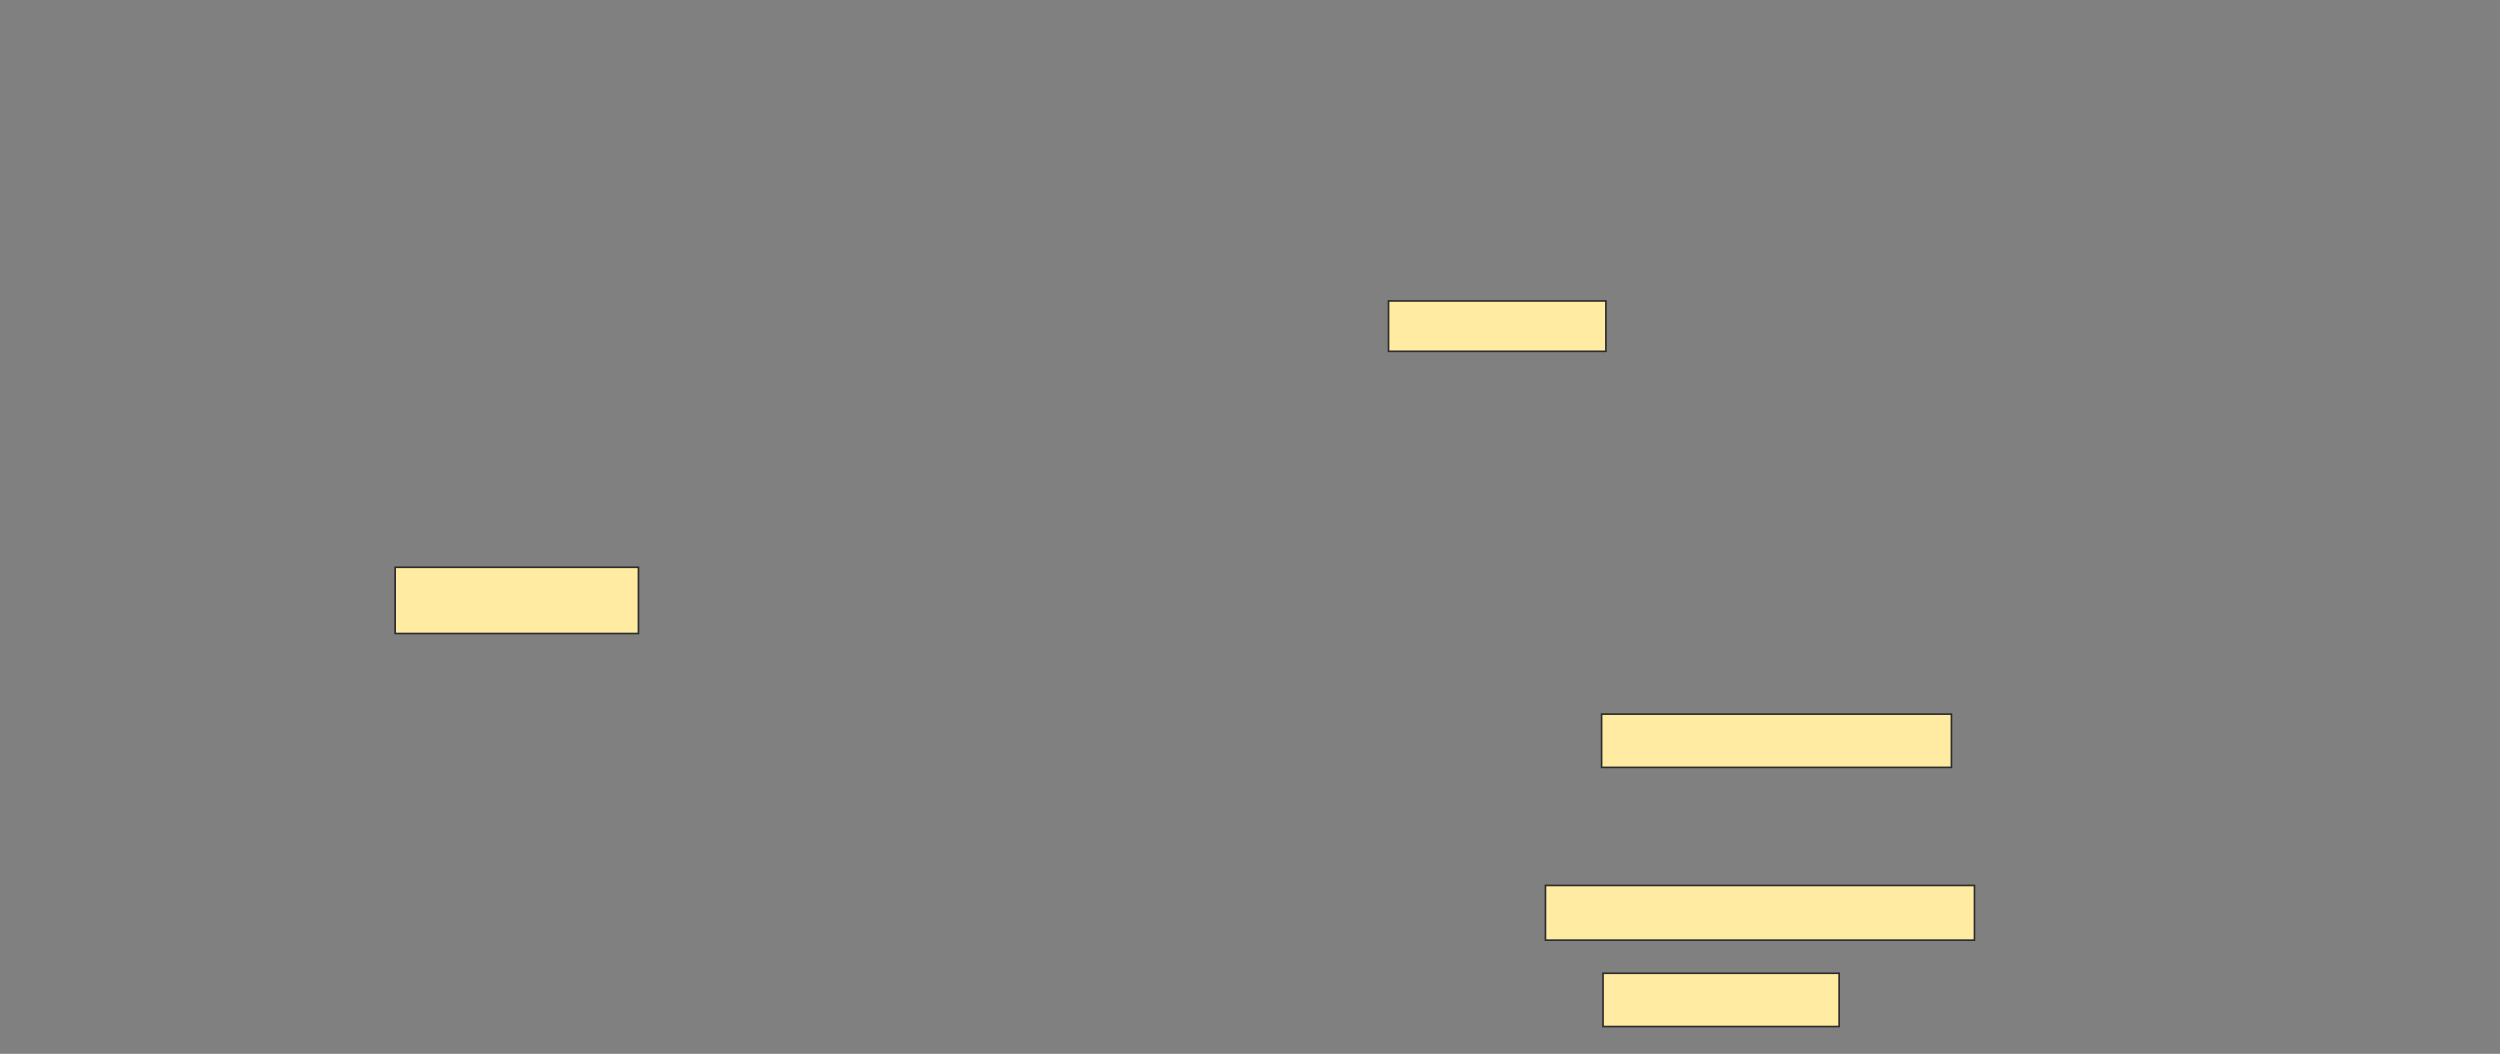 <svg height="631" width="1497" xmlns="http://www.w3.org/2000/svg"><rect width="100%" height="100%" fill="#808080" stroke="none"/><path fill="#FFEBA2" stroke="#2D2D2D" d="M831.448 180.207H961.62V210.379H831.448z"/><path fill="#FFEBA2" stroke="#2D2D2D" d="M236.621 339.69H382.311V379.345H236.621z"/><path fill="#FFEBA2" stroke="#2D2D2D" d="M959.034 427.621H1168.517V459.518H959.034z"/><path fill="#FFEBA2" stroke="#2D2D2D" d="M925.414 530.207H1182.311V562.966H925.414z"/><path fill="#FFEBA2" stroke="#2D2D2D" d="M959.897 582.793H1101.276V614.69H959.897z"/></svg>